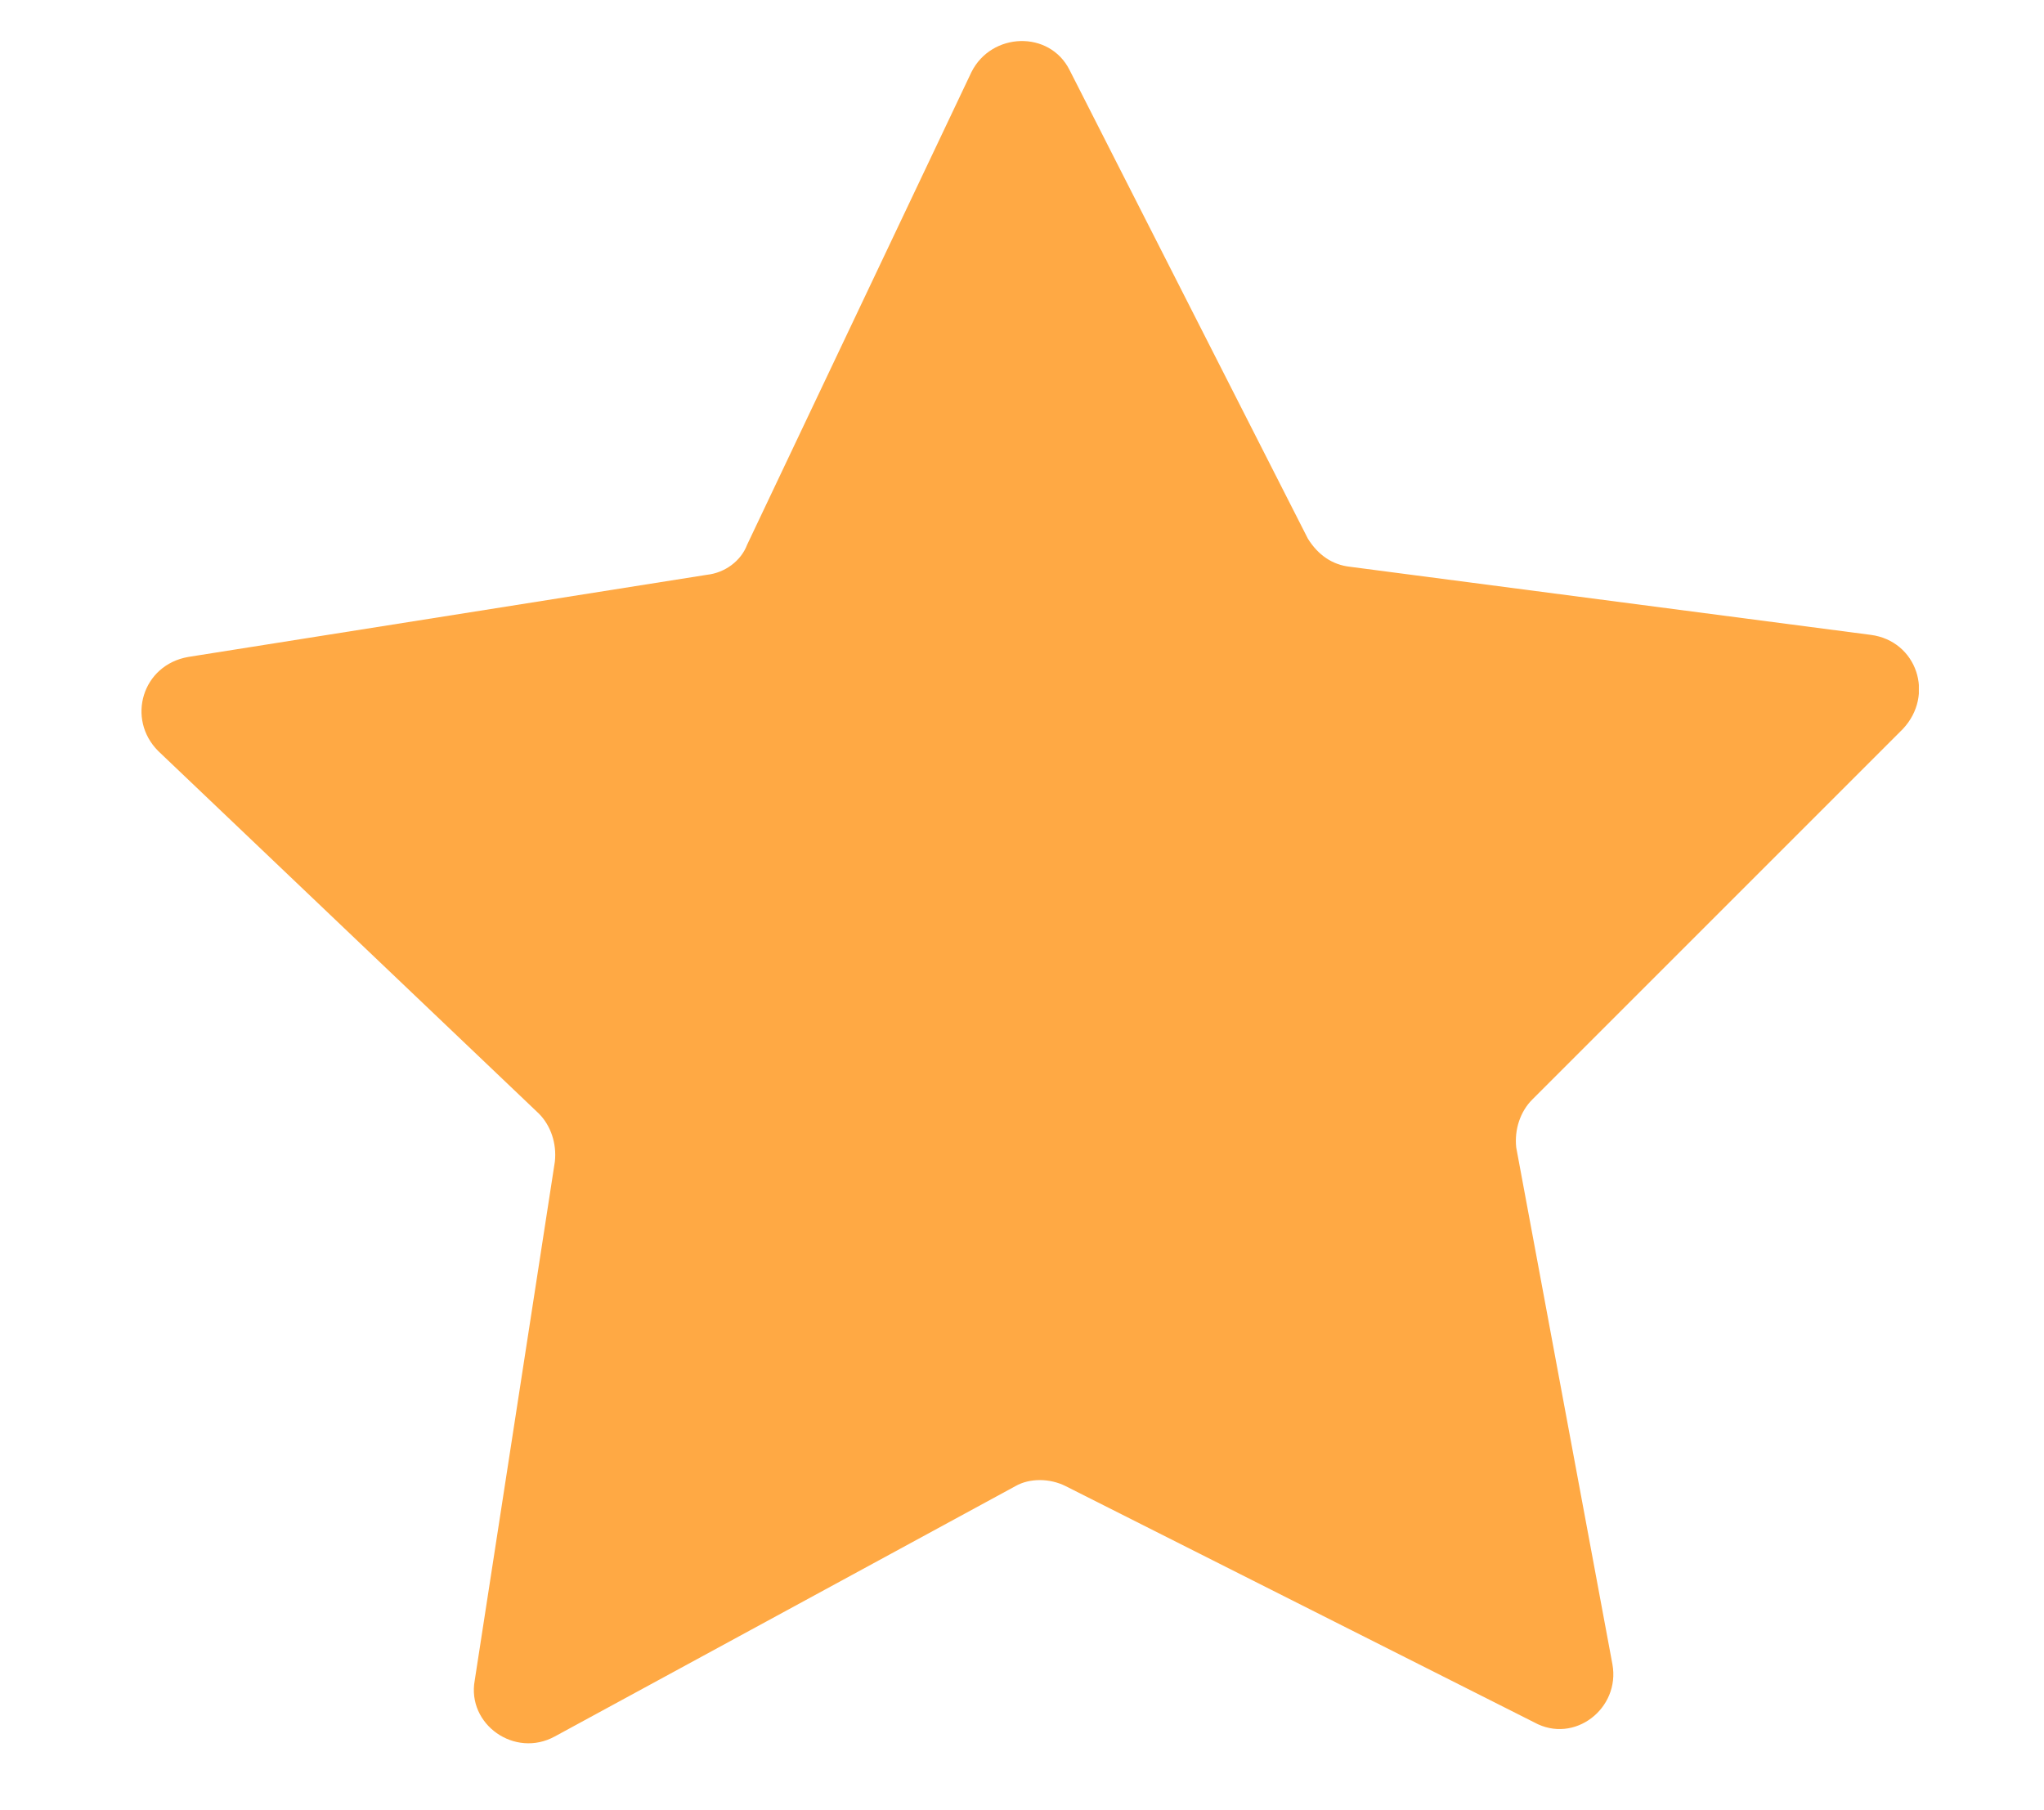 <svg width="35" height="31" viewBox="0 0 35 31" fill="none" xmlns="http://www.w3.org/2000/svg">
<g clip-path="url(#clip0_482_23)">
<path d="M23.117 9.706L32.034 10.872C32.823 10.975 33.132 11.901 32.583 12.484L26.238 18.829C26.032 19.035 25.929 19.344 25.963 19.652L27.61 28.501C27.747 29.256 26.958 29.873 26.272 29.496L18.246 25.449C17.972 25.312 17.629 25.312 17.389 25.449L9.501 29.736C8.815 30.113 7.991 29.53 8.129 28.776L9.501 19.893C9.535 19.584 9.432 19.275 9.226 19.069L2.71 12.862C2.161 12.313 2.435 11.387 3.224 11.25L12.107 9.843C12.416 9.809 12.69 9.603 12.793 9.329L16.634 1.235C16.977 0.549 17.972 0.514 18.315 1.2L22.396 9.226C22.568 9.5 22.808 9.672 23.117 9.706Z" fill="#FFA944"/>
</g>
<defs>
<clipPath id="clip0_482_23">
<rect width="30.456" height="29.187" fill="white" transform="translate(2.401 0.686)"/>
</clipPath>
</defs>
</svg>
